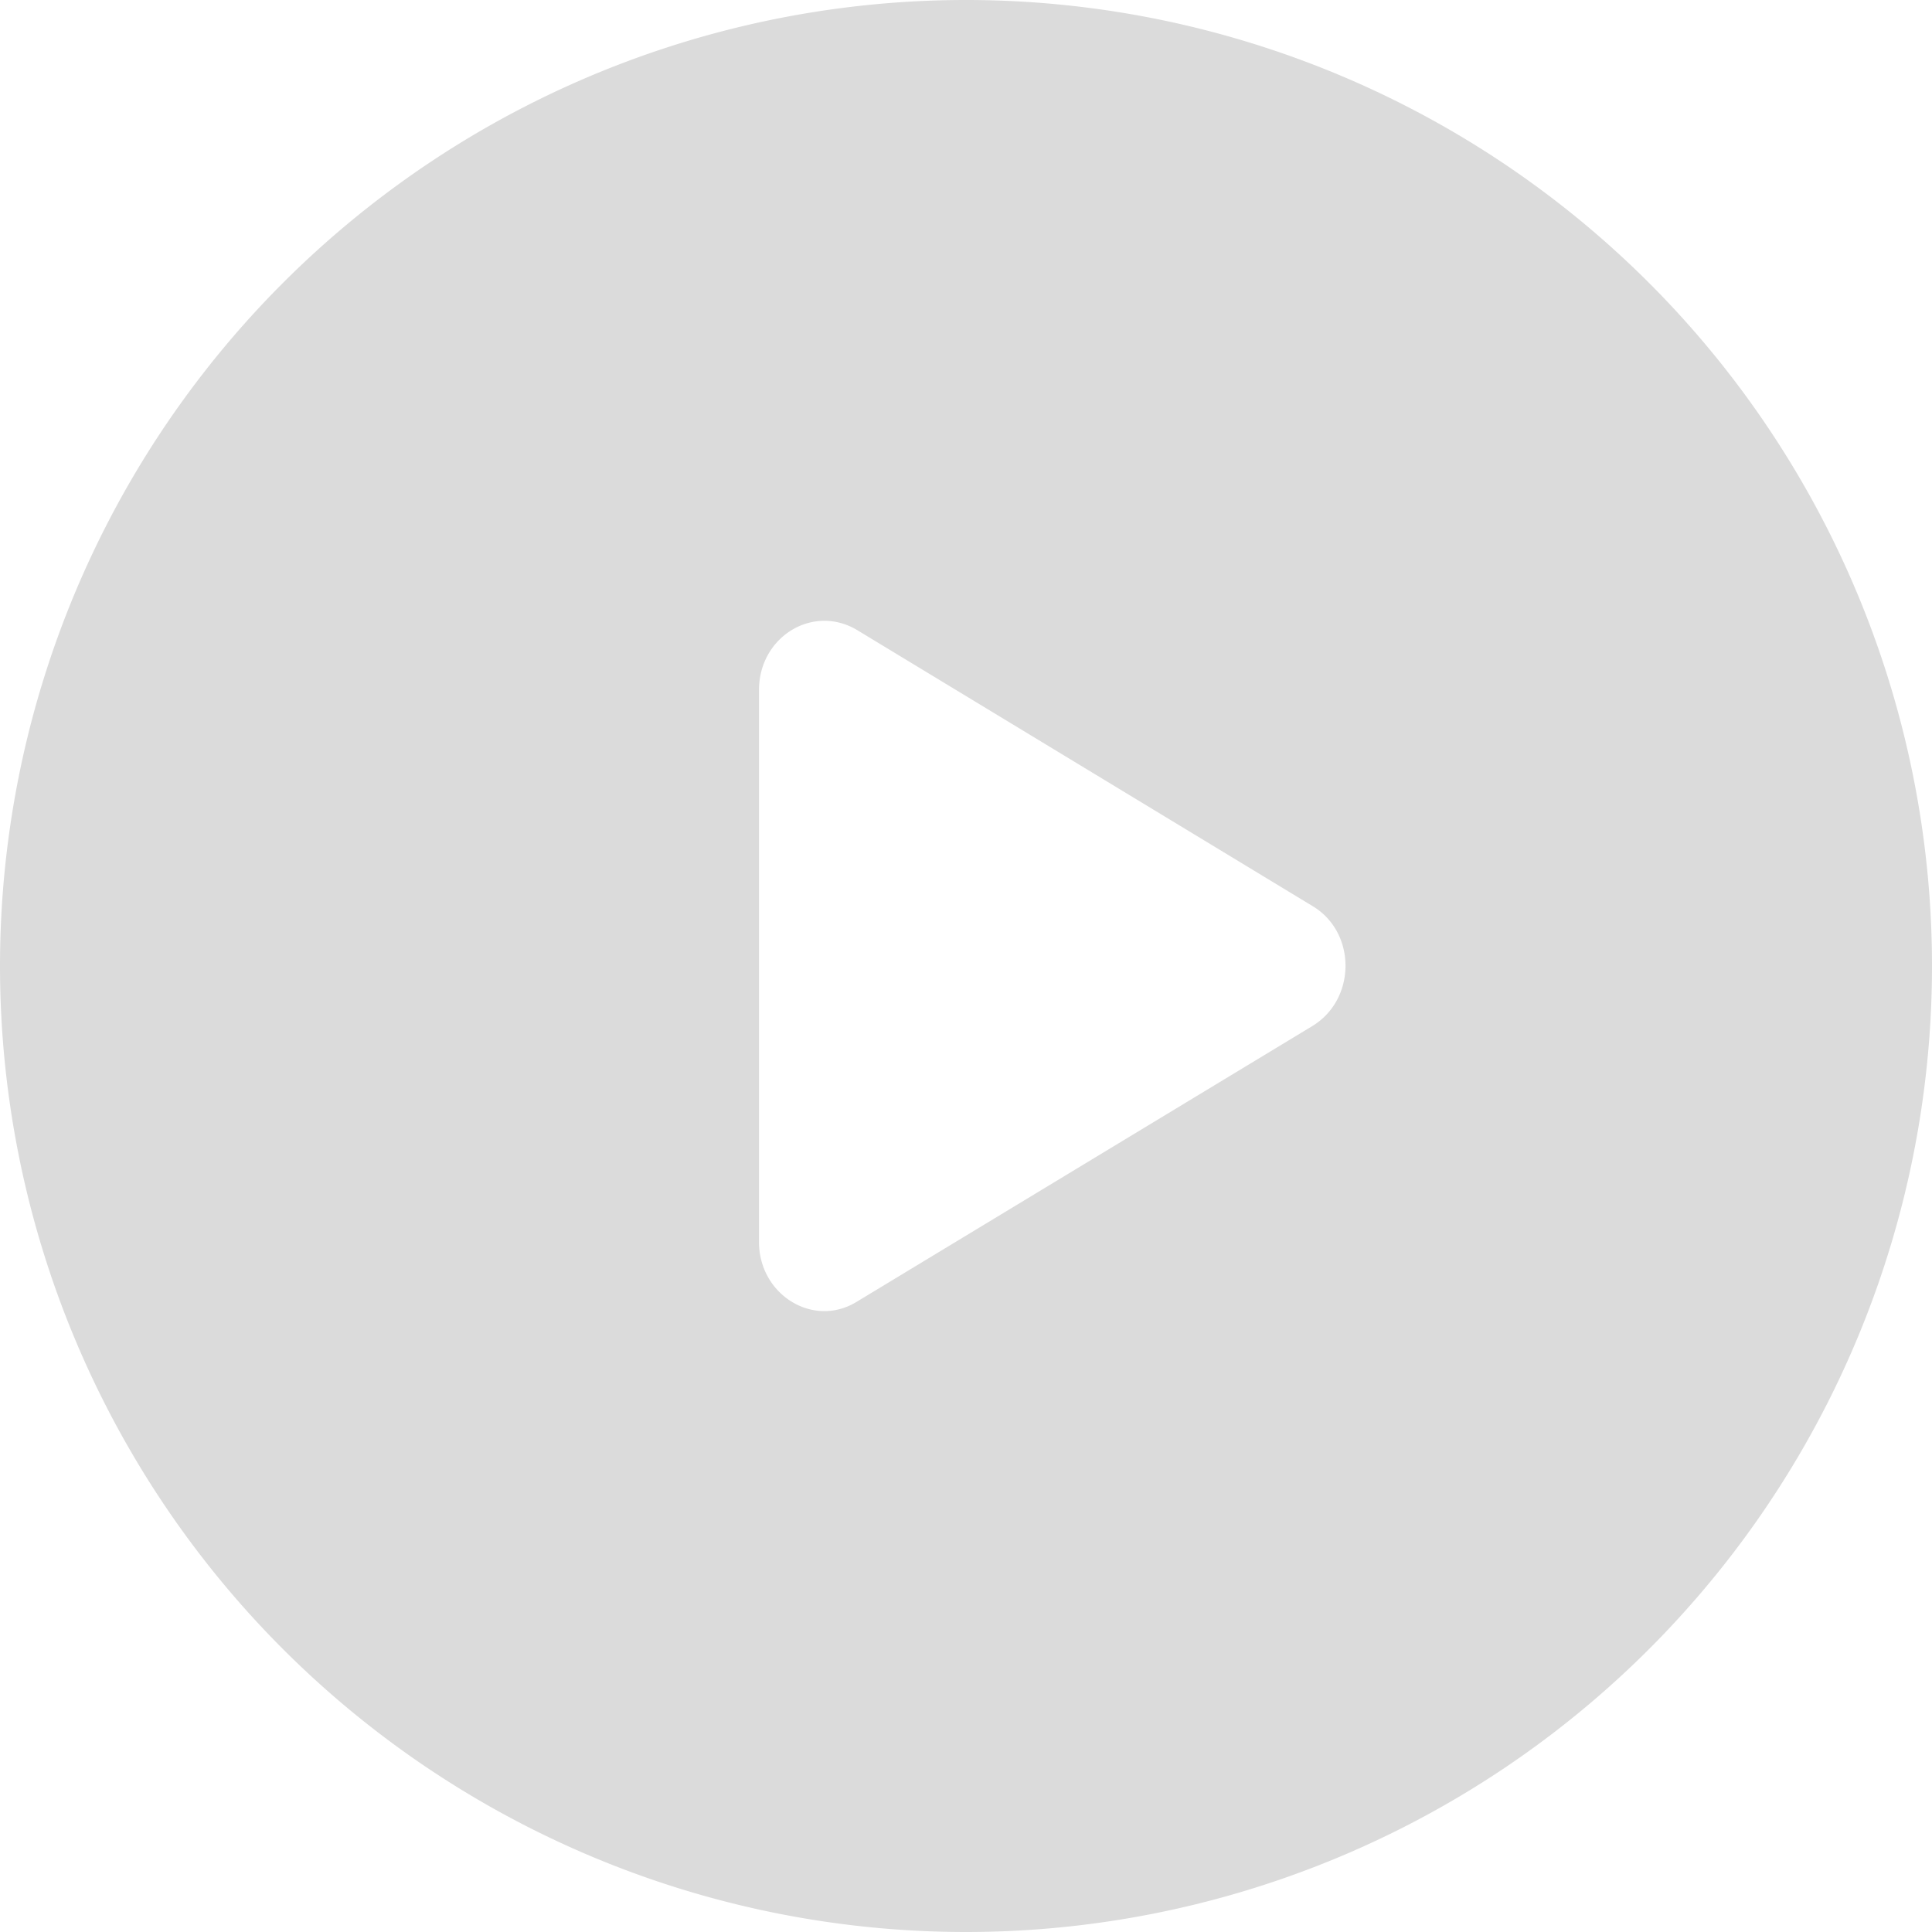 <svg fill="none" height="28" viewBox="0 0 28 28" width="28" xmlns="http://www.w3.org/2000/svg"><path clip-rule="evenodd" d="M28 14a14 14 0 1 1-28 0 14 14 0 0 1 28 0zm-8.98.87c.64-.39.64-1.36 0-1.74l-6.6-4c-.64-.38-1.42.1-1.42.87v8c0 .76.78 1.25 1.41.87z" fill="#dbdbdb" fill-rule="evenodd"></path></svg>